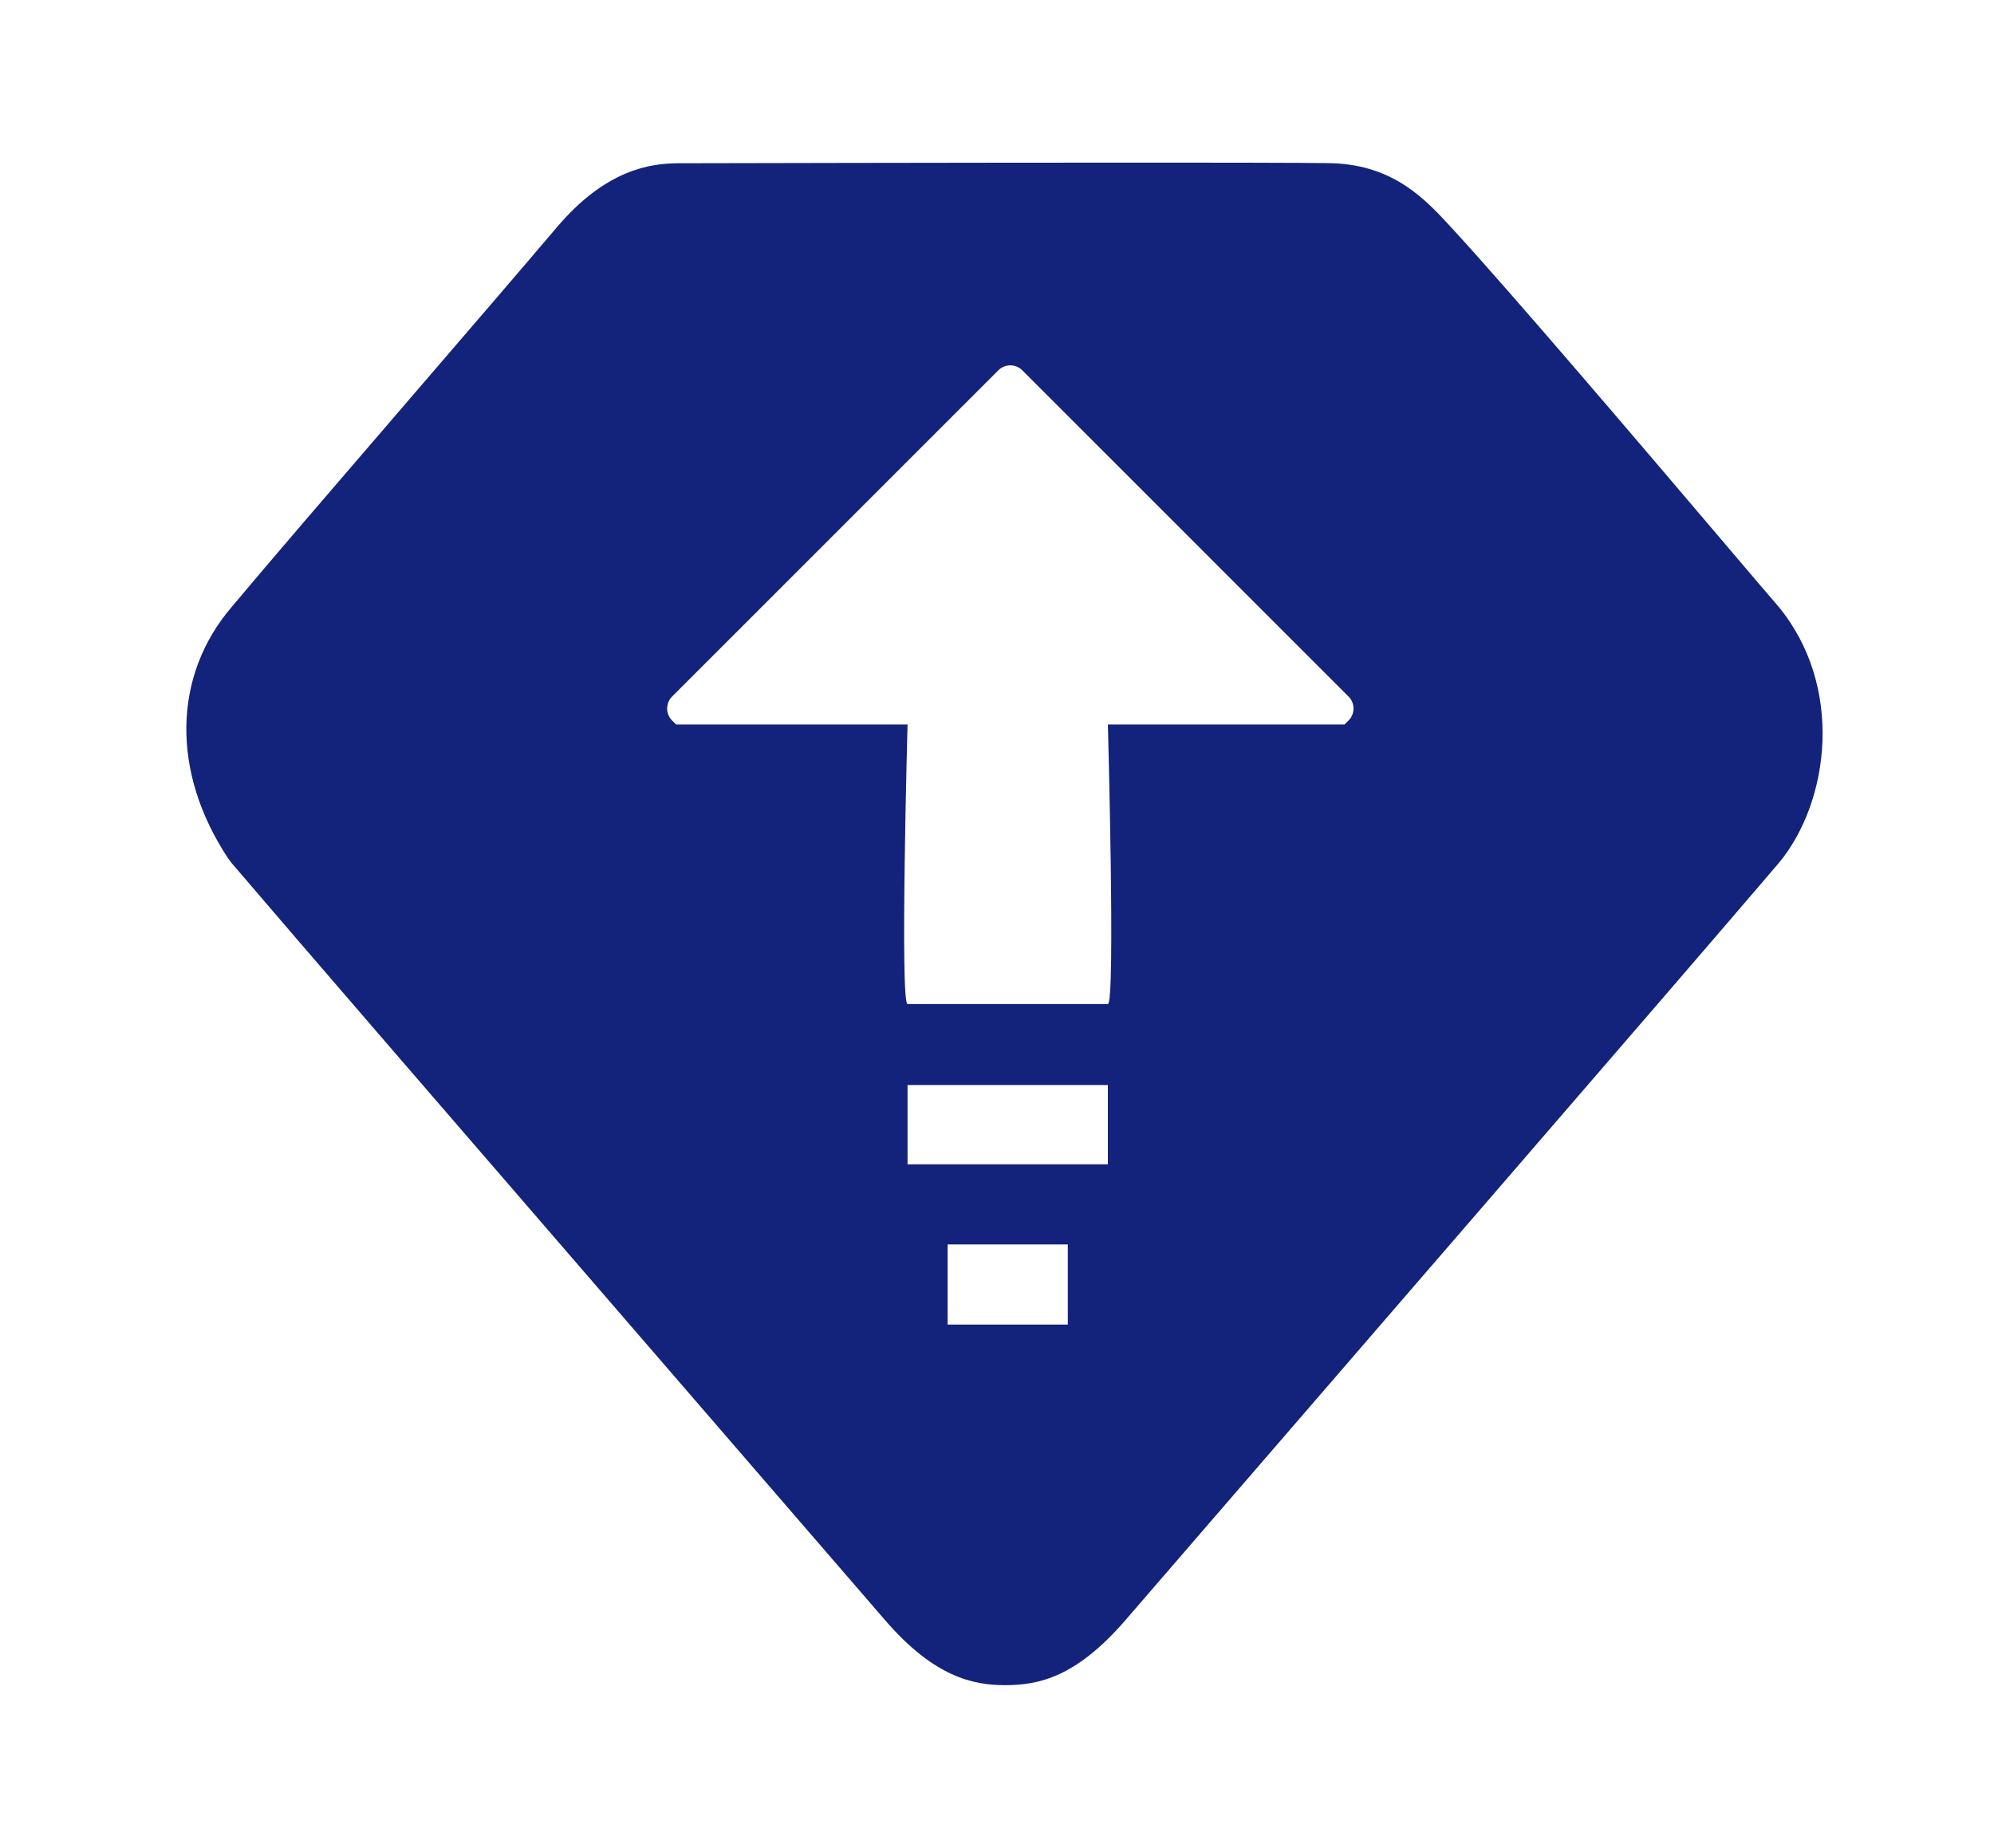 <?xml version="1.0" standalone="no"?><!DOCTYPE svg PUBLIC "-//W3C//DTD SVG 1.1//EN" "http://www.w3.org/Graphics/SVG/1.1/DTD/svg11.dtd"><svg t="1535528764322" class="icon" style="" viewBox="0 0 1105 1024" version="1.1" xmlns="http://www.w3.org/2000/svg" p-id="12233" xmlns:xlink="http://www.w3.org/1999/xlink" width="138.125" height="128"><defs><style type="text/css"></style></defs><path d="M924.989 549.001c24.506-28.443 45.213-52.543 61.009-71.051 27.989-33.983 35.963-97.641-0.428-141.795-4.775-5.488-15.835-18.513-30.412-35.657-43.881-51.608-117.302-137.982-151.104-174.643-13.967-15.168-31.34-34.028-64.99-35.366-2.45-0.083-9.91-0.363-104.261-0.363-107.265 0-258.771 0.349-258.702 0.349-16.042 0-40.502 3.663-67.454 35.408-19.767 23.317-50.47 58.988-81.547 95.093-39.589 45.992-79.759 92.683-98.641 115.305-32.821 38.248-33.637 91.596-2.145 139.263l2.090 2.787c37.18 43.583 118.048 137.144 213.561 247.643l148.462 171.828c27.422 31.786 49.072 36.077 66.637 36.077 18.453 0 39.299-4.373 66.637-36.063l153.555-177.748c14.978-17.329 29.576-34.217 43.698-50.558l104.037-120.505zM613.946 401.514c0 0 4.237 154.895 0 154.895h-111.020c-4.237 0 0-154.895 0-154.895l-128.243-0.002-2.229-2.228c-3.668-3.668-3.668-9.614 0-13.283l180.789-180.788c3.668-3.667 9.614-3.667 13.282 0l180.788 180.789c3.668 3.668 3.668 9.614 0 13.283l-2.229 2.229h-131.138zM525.13 689.631h66.611v44.408h-66.611v-44.408zM502.926 601.309h111.020v43.914h-111.020v-43.914z" fill="#13227a" p-id="12234"></path></svg>